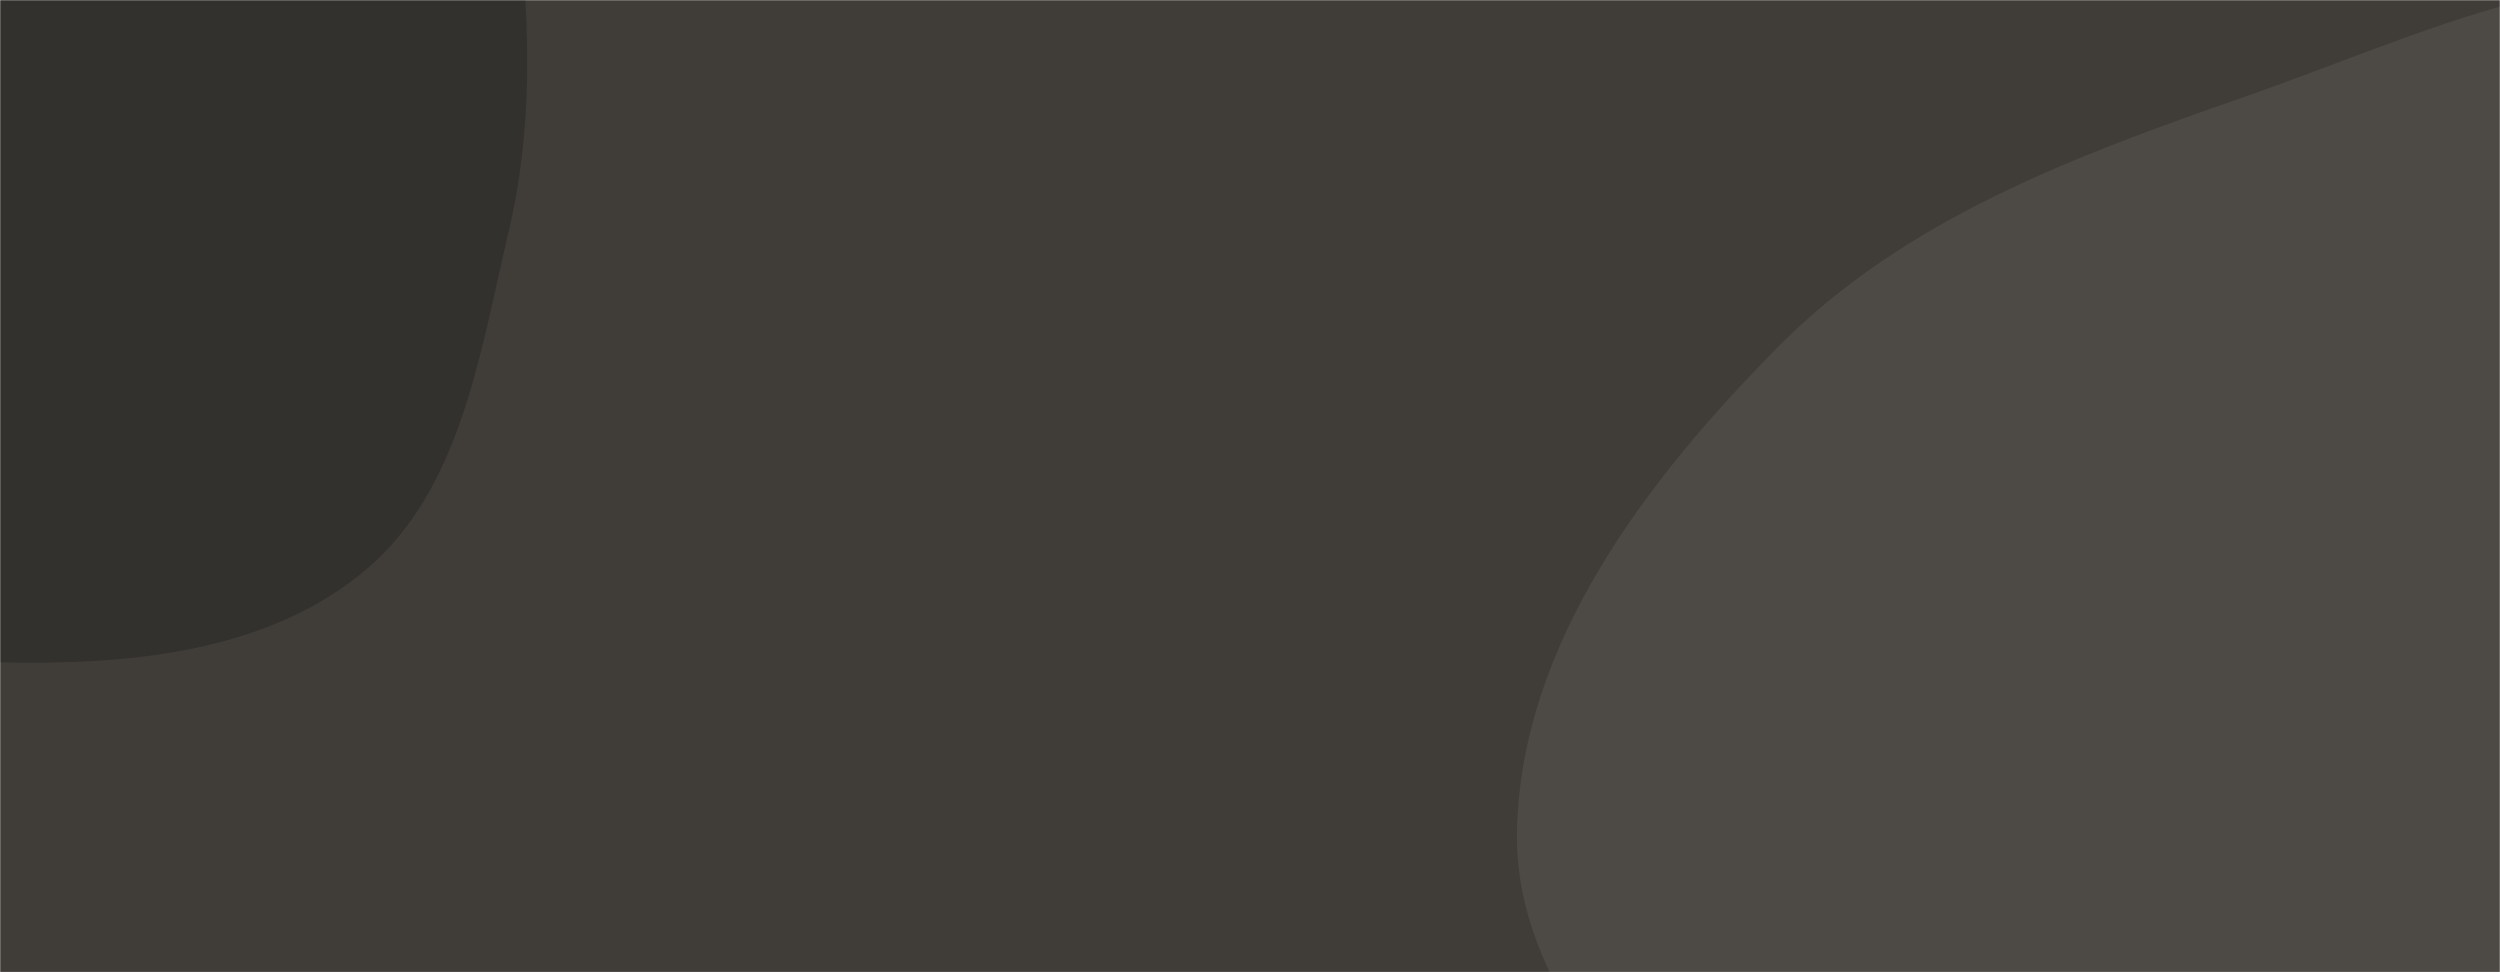 <svg xmlns="http://www.w3.org/2000/svg" version="1.1" xmlns:xlink="http://www.w3.org/1999/xlink" xmlns:svgjs="http://svgjs.dev/svgjs" width="1440" height="560" preserveAspectRatio="none" viewBox="0 0 1440 560"><g mask="url(&quot;#SvgjsMask1004&quot;)" fill="none"><rect width="1440" height="560" x="0" y="0" fill="rgba(64, 61, 57, 1)"></rect><path d="M0,381.49C73.981,383.263,154.348,375.88,210.854,328.095C265.653,281.753,276.356,203.603,292.923,133.774C306.812,75.231,305.482,16.832,298.888,-42.974C292.077,-104.748,288.32,-168.262,253.915,-220.018C217.011,-275.532,166.206,-331.509,100.325,-341.674C35.35,-351.699,-16.807,-290.584,-79.718,-271.494C-141.822,-252.649,-215.464,-271.204,-266.019,-230.507C-319.007,-187.852,-340.525,-117.584,-353.788,-50.867C-367.572,18.469,-369.501,91.104,-342.983,156.635C-315.827,223.741,-265.001,278.455,-204.459,318.145C-143.556,358.072,-72.803,379.746,0,381.49" fill="#33312e"></path><path d="M1440 1147.685C1546.286 1117.852 1589.053 993.718 1671.696 920.526 1738.245 861.588 1831.256 835.672 1877.811 759.942 1927.323 679.403 1945.783 582.66 1937.282 488.502 1928.505 391.277 1884.023 303.508 1829.306 222.664 1768.739 133.178 1708.312 29.712 1605.103-2.288 1501.615-34.375 1394.371 20.49 1292.036 56.082 1194.38 90.047 1096.974 126.258 1024.236 199.739 948.399 276.351 876.064 370.817 873.797 478.592 871.583 583.857 974.54 657.022 1012.551 755.209 1053.981 862.228 1021.787 1001.604 1106.318 1079.219 1191.684 1157.6 1328.42 1179.004 1440 1147.685" fill="#4d4944"></path></g><defs><mask id="SvgjsMask1004"><rect width="1440" height="560" fill="#ffffff"></rect></mask></defs></svg>